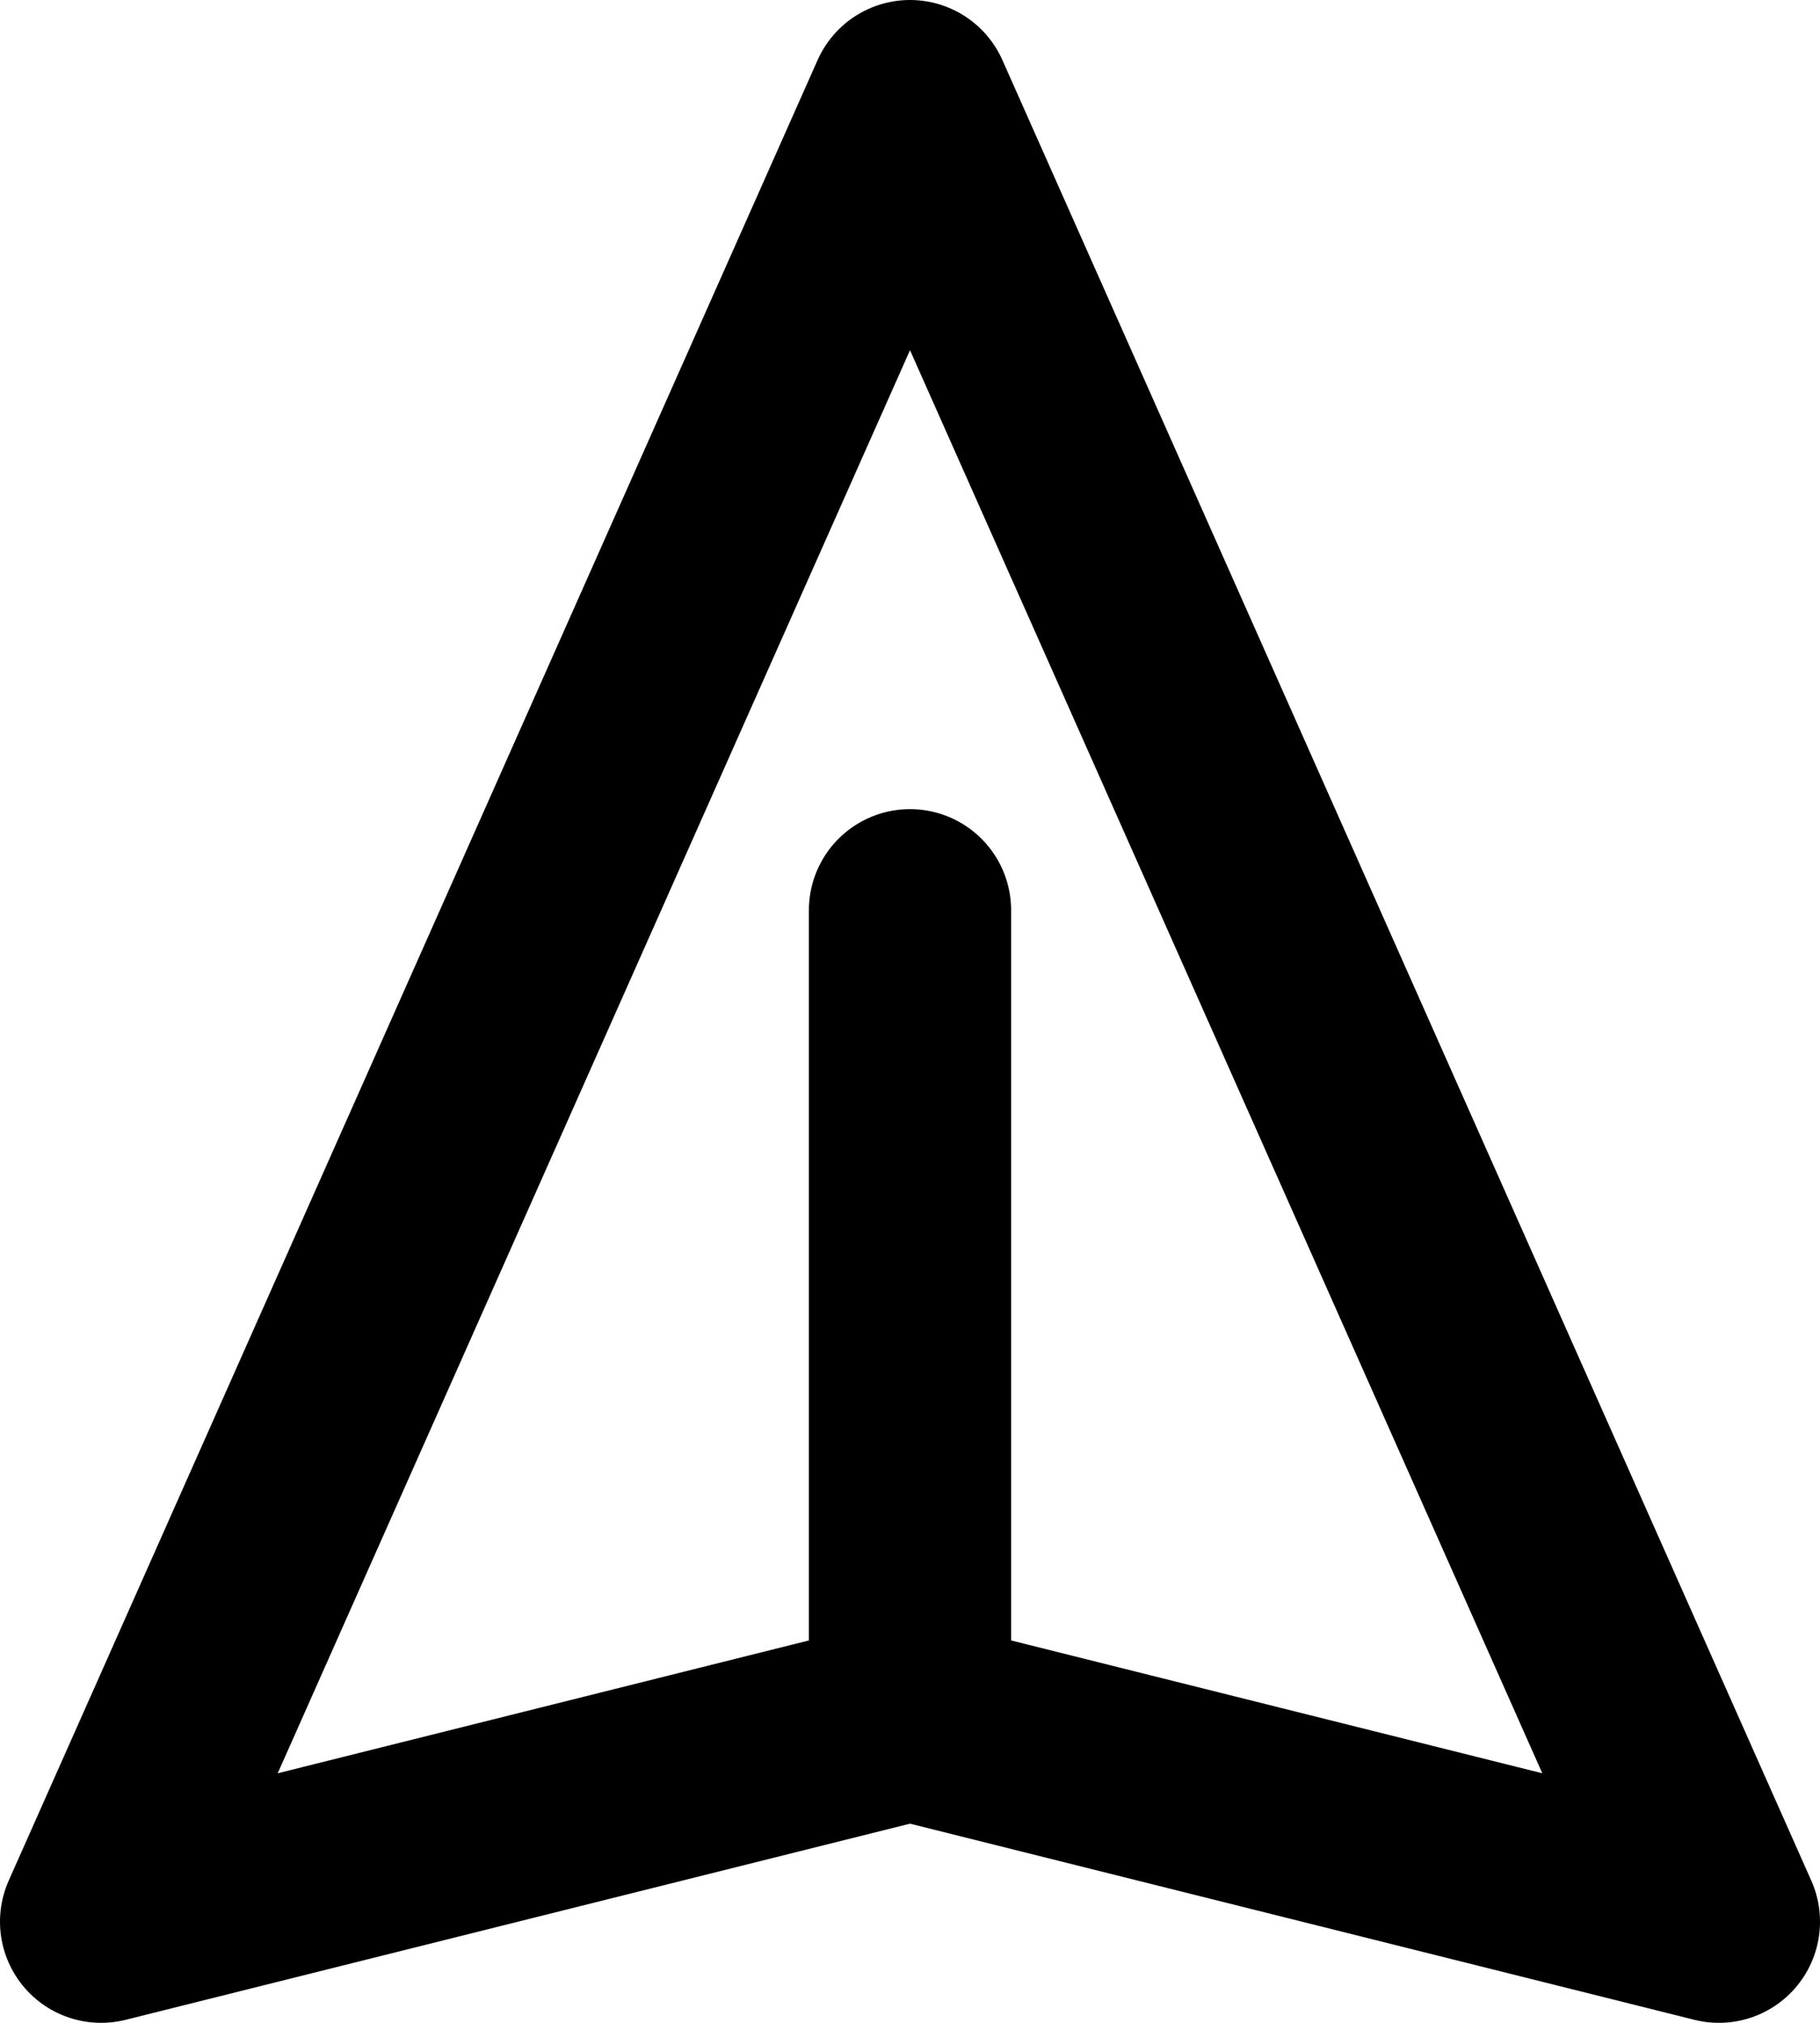 <svg xmlns="http://www.w3.org/2000/svg" fill="none" viewBox="0 0 18 20">
  <path stroke="currentColor" stroke-linecap="round" stroke-linejoin="round" stroke-width="2" d="m9 17 8 2L9 1 1 19l8-2Zm0 0V9"/>
</svg>
